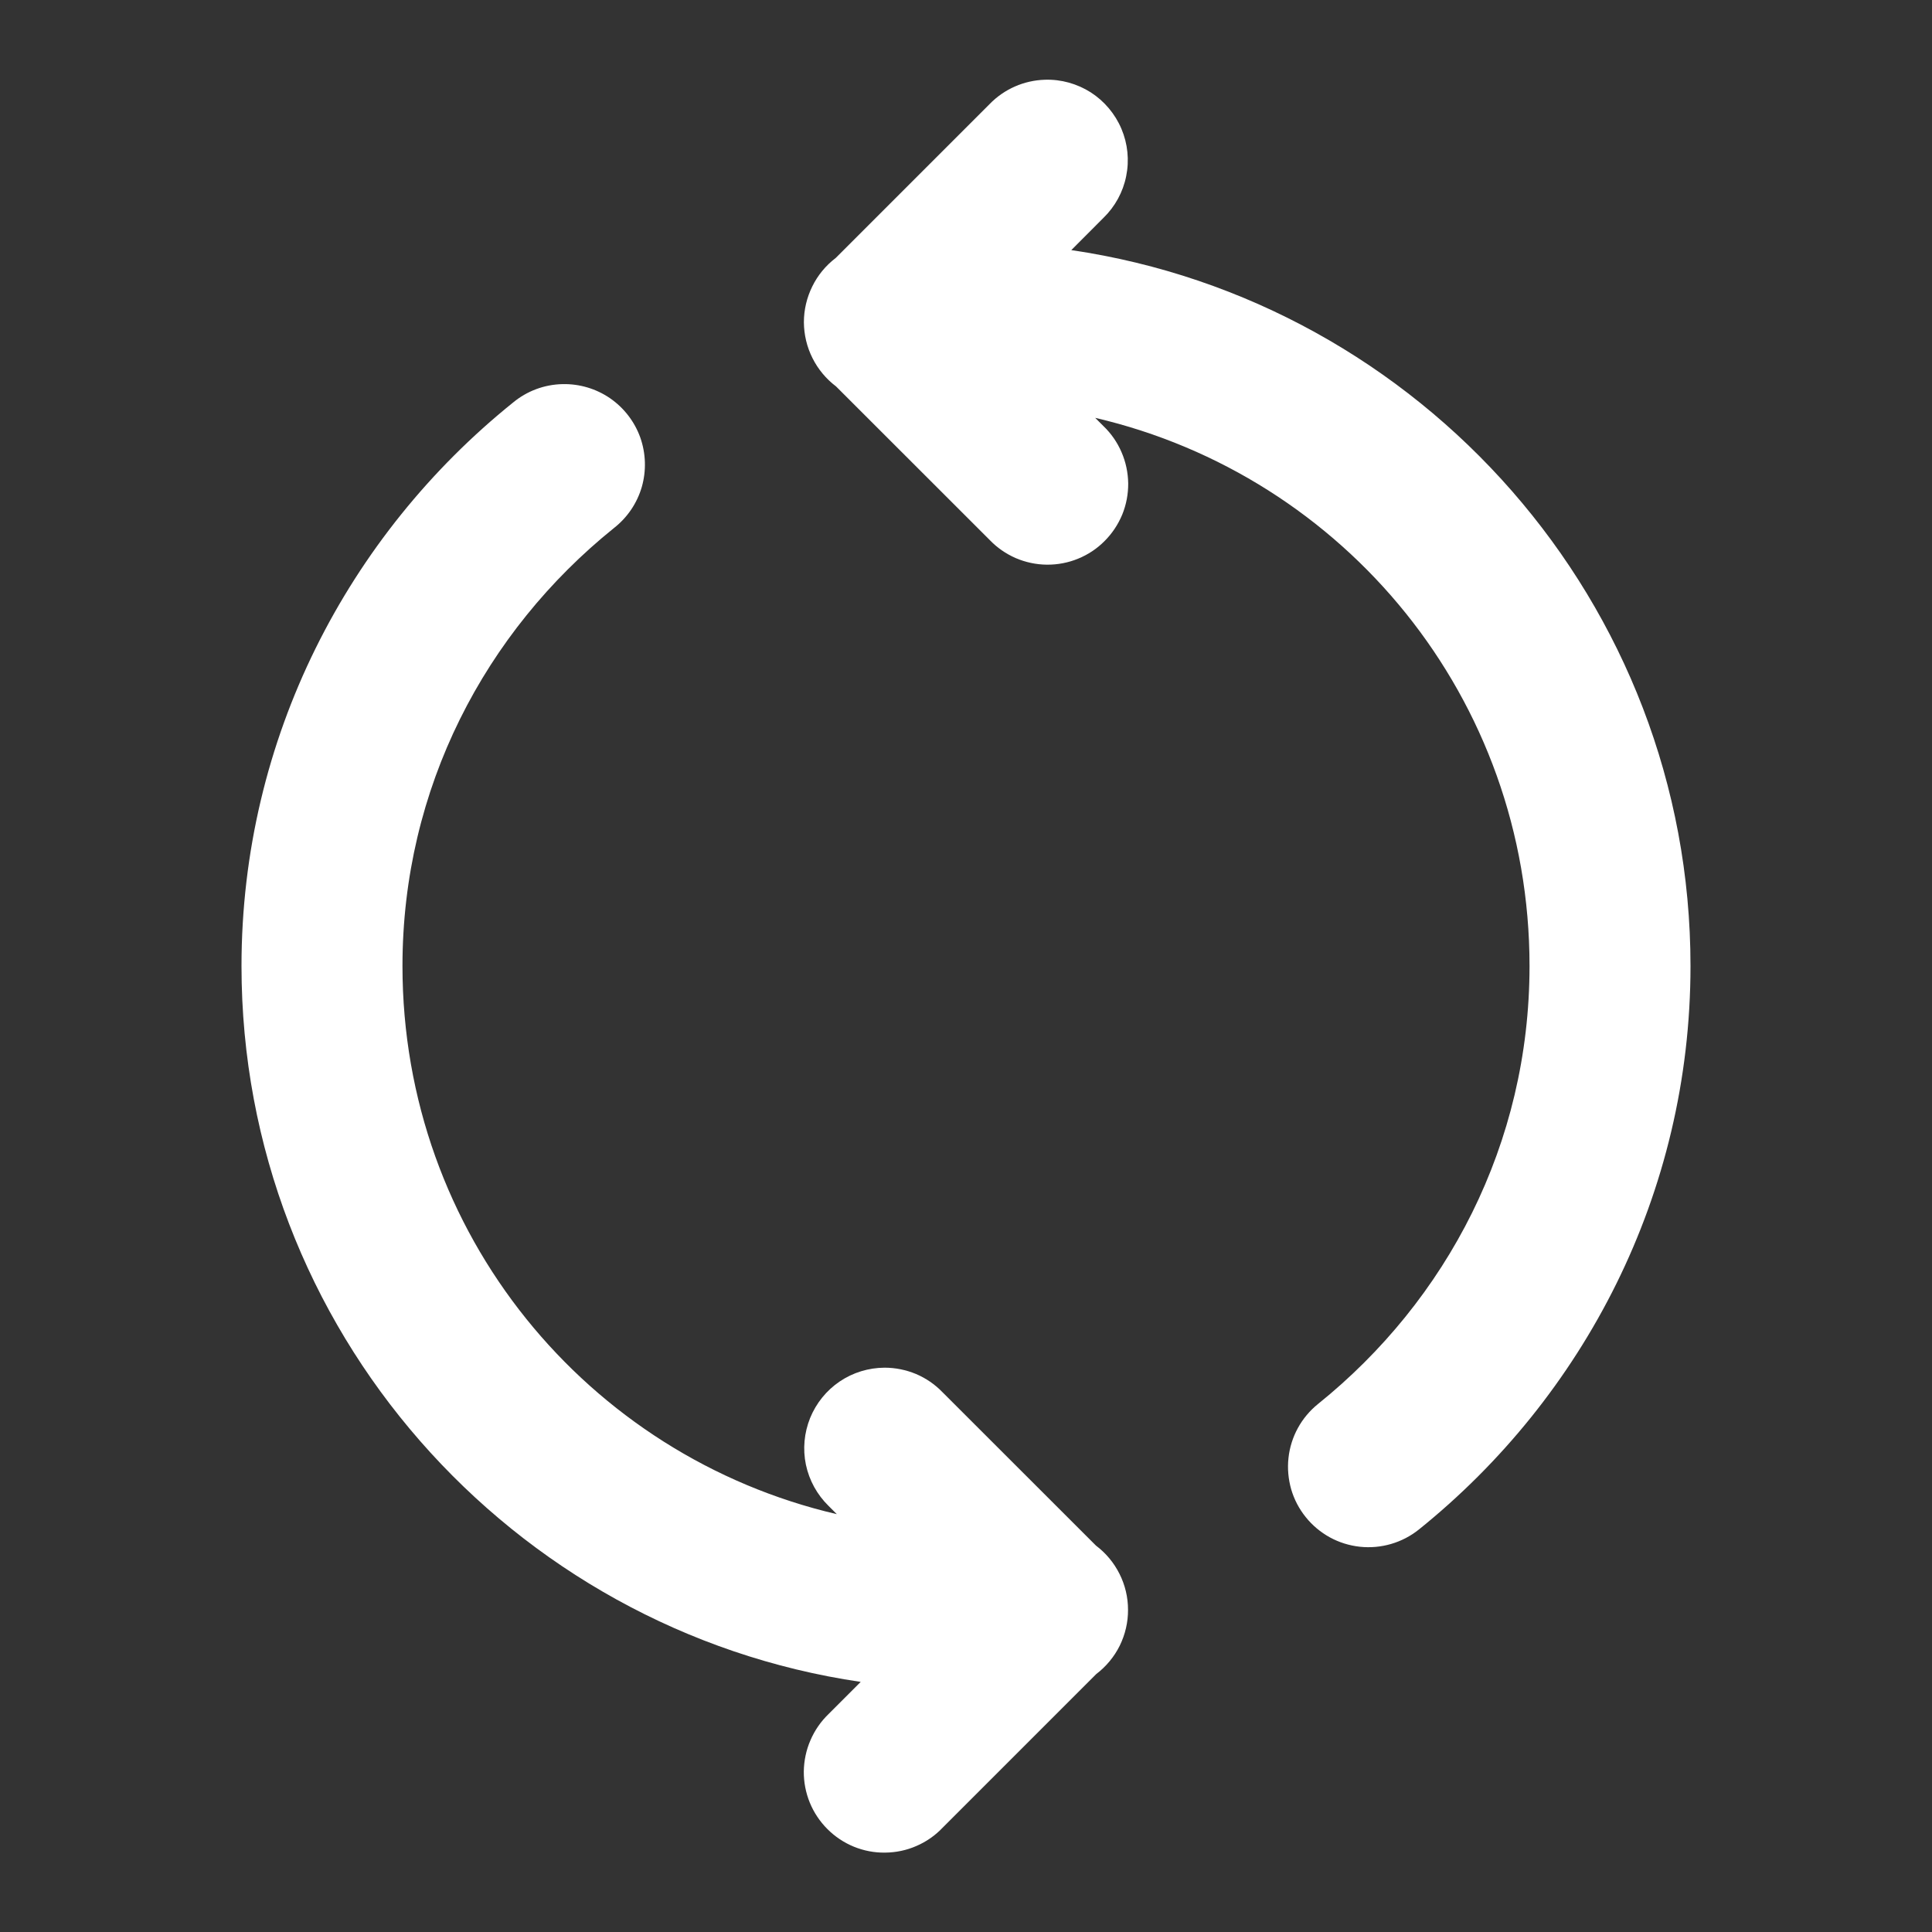 <svg width="22" height="22" viewBox="0 0 22 22" fill="none" xmlns="http://www.w3.org/2000/svg">
<rect x="0" y="0" width="22" height="22" fill="#333333" stroke="none"/>
<path d="M11.899 0.908C11.661 0.915 11.435 1.014 11.269 1.185L9.517 2.937C9.404 3.023 9.312 3.134 9.25 3.261C9.187 3.388 9.154 3.528 9.154 3.669C9.155 3.811 9.188 3.951 9.252 4.078C9.315 4.204 9.407 4.315 9.52 4.4L11.269 6.148C11.353 6.236 11.454 6.306 11.566 6.355C11.678 6.403 11.799 6.429 11.921 6.43C12.043 6.431 12.164 6.408 12.276 6.362C12.389 6.316 12.492 6.248 12.578 6.161C12.664 6.075 12.732 5.973 12.779 5.86C12.825 5.747 12.848 5.626 12.847 5.504C12.845 5.382 12.82 5.261 12.771 5.149C12.723 5.037 12.653 4.936 12.565 4.852L12.471 4.758C15.311 5.42 17.417 7.952 17.417 11C17.417 13.025 16.475 14.807 15.009 15.987C14.819 16.14 14.698 16.361 14.672 16.603C14.659 16.722 14.67 16.843 14.703 16.959C14.737 17.075 14.793 17.182 14.869 17.276C14.944 17.37 15.038 17.448 15.143 17.506C15.249 17.564 15.365 17.6 15.485 17.613C15.726 17.639 15.969 17.568 16.158 17.416C18.032 15.908 19.25 13.596 19.25 11C19.25 6.862 16.178 3.432 12.199 2.848L12.565 2.481C12.697 2.353 12.788 2.187 12.824 2.006C12.861 1.825 12.842 1.637 12.77 1.467C12.698 1.297 12.576 1.152 12.421 1.052C12.265 0.953 12.083 0.902 11.899 0.908ZM6.407 4.374C6.2 4.378 6.001 4.452 5.842 4.584C3.968 6.092 2.75 8.404 2.75 11C2.75 15.137 5.822 18.568 9.801 19.152L9.435 19.518C9.347 19.603 9.277 19.704 9.229 19.816C9.18 19.928 9.155 20.049 9.153 20.171C9.152 20.293 9.175 20.413 9.221 20.526C9.267 20.639 9.336 20.742 9.422 20.828C9.508 20.914 9.611 20.983 9.724 21.029C9.837 21.075 9.958 21.098 10.079 21.096C10.201 21.095 10.322 21.07 10.434 21.021C10.546 20.973 10.647 20.903 10.731 20.815L12.483 19.063C12.596 18.977 12.688 18.866 12.751 18.739C12.813 18.612 12.846 18.472 12.845 18.331C12.845 18.189 12.812 18.049 12.748 17.922C12.685 17.796 12.593 17.685 12.48 17.6L10.731 15.852C10.646 15.764 10.544 15.694 10.431 15.646C10.318 15.599 10.196 15.574 10.073 15.574C9.891 15.575 9.713 15.629 9.562 15.731C9.411 15.833 9.294 15.978 9.225 16.147C9.157 16.316 9.14 16.501 9.177 16.679C9.215 16.858 9.305 17.021 9.435 17.148L9.529 17.242C6.689 16.58 4.583 14.048 4.583 11C4.583 8.975 5.525 7.193 6.991 6.013C7.143 5.894 7.254 5.731 7.308 5.546C7.361 5.361 7.355 5.164 7.291 4.982C7.226 4.801 7.106 4.645 6.947 4.535C6.788 4.426 6.599 4.37 6.407 4.374Z" fill="white"/>
</svg>
